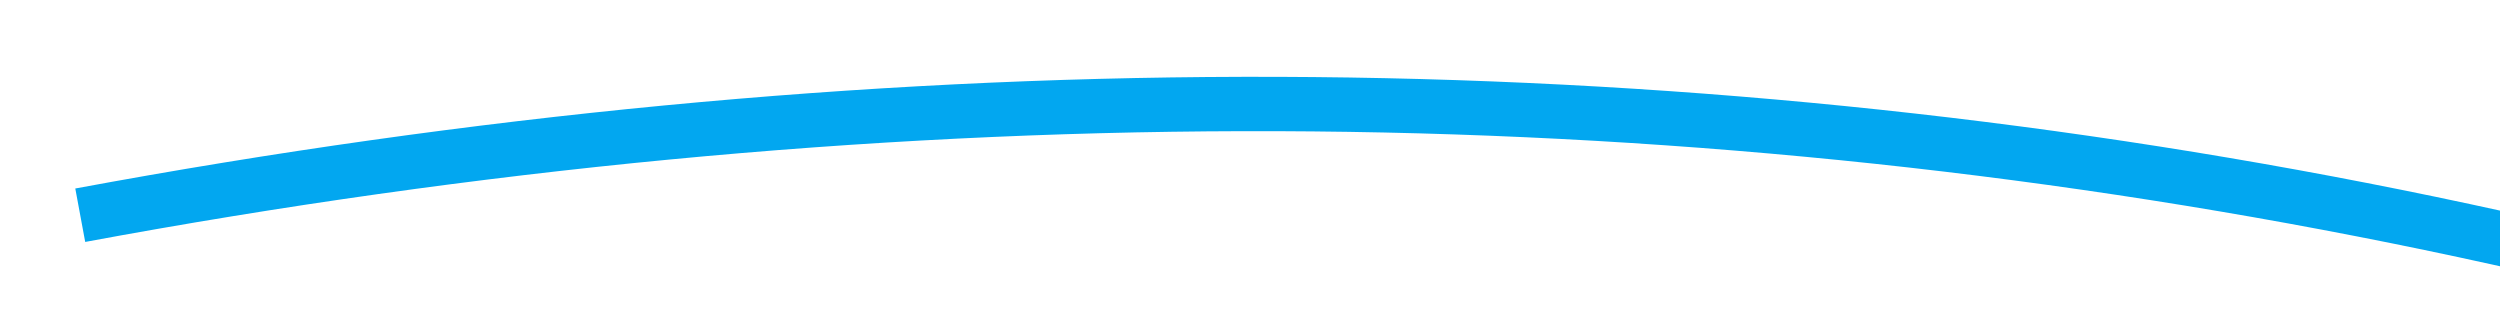 ﻿<?xml version="1.0" encoding="utf-8"?>
<svg version="1.1" width="92px" height="12px" viewBox="592 1266  92 12" xmlns:xlink="http://www.w3.org/1999/xlink" xmlns="http://www.w3.org/2000/svg">
  <g transform="matrix(0.719 0.695 -0.695 0.719 1062.667 -86.192 )">
    <path d="M 609 1303  C 643.279 1254.877  689.292 1225.006  747.038 1213.387  " stroke-width="2" stroke="#02a7f0" fill="none" />
    <path d="M 741.208 1210.133  L 746.237 1213.534  L 742.836 1218.563  L 744.493 1219.683  L 748.454 1213.826  L 749.014 1212.997  L 748.186 1212.437  L 742.328 1208.476  L 741.208 1210.133  Z " fill-rule="nonzero" fill="#02a7f0" stroke="none" />
  </g>
</svg>